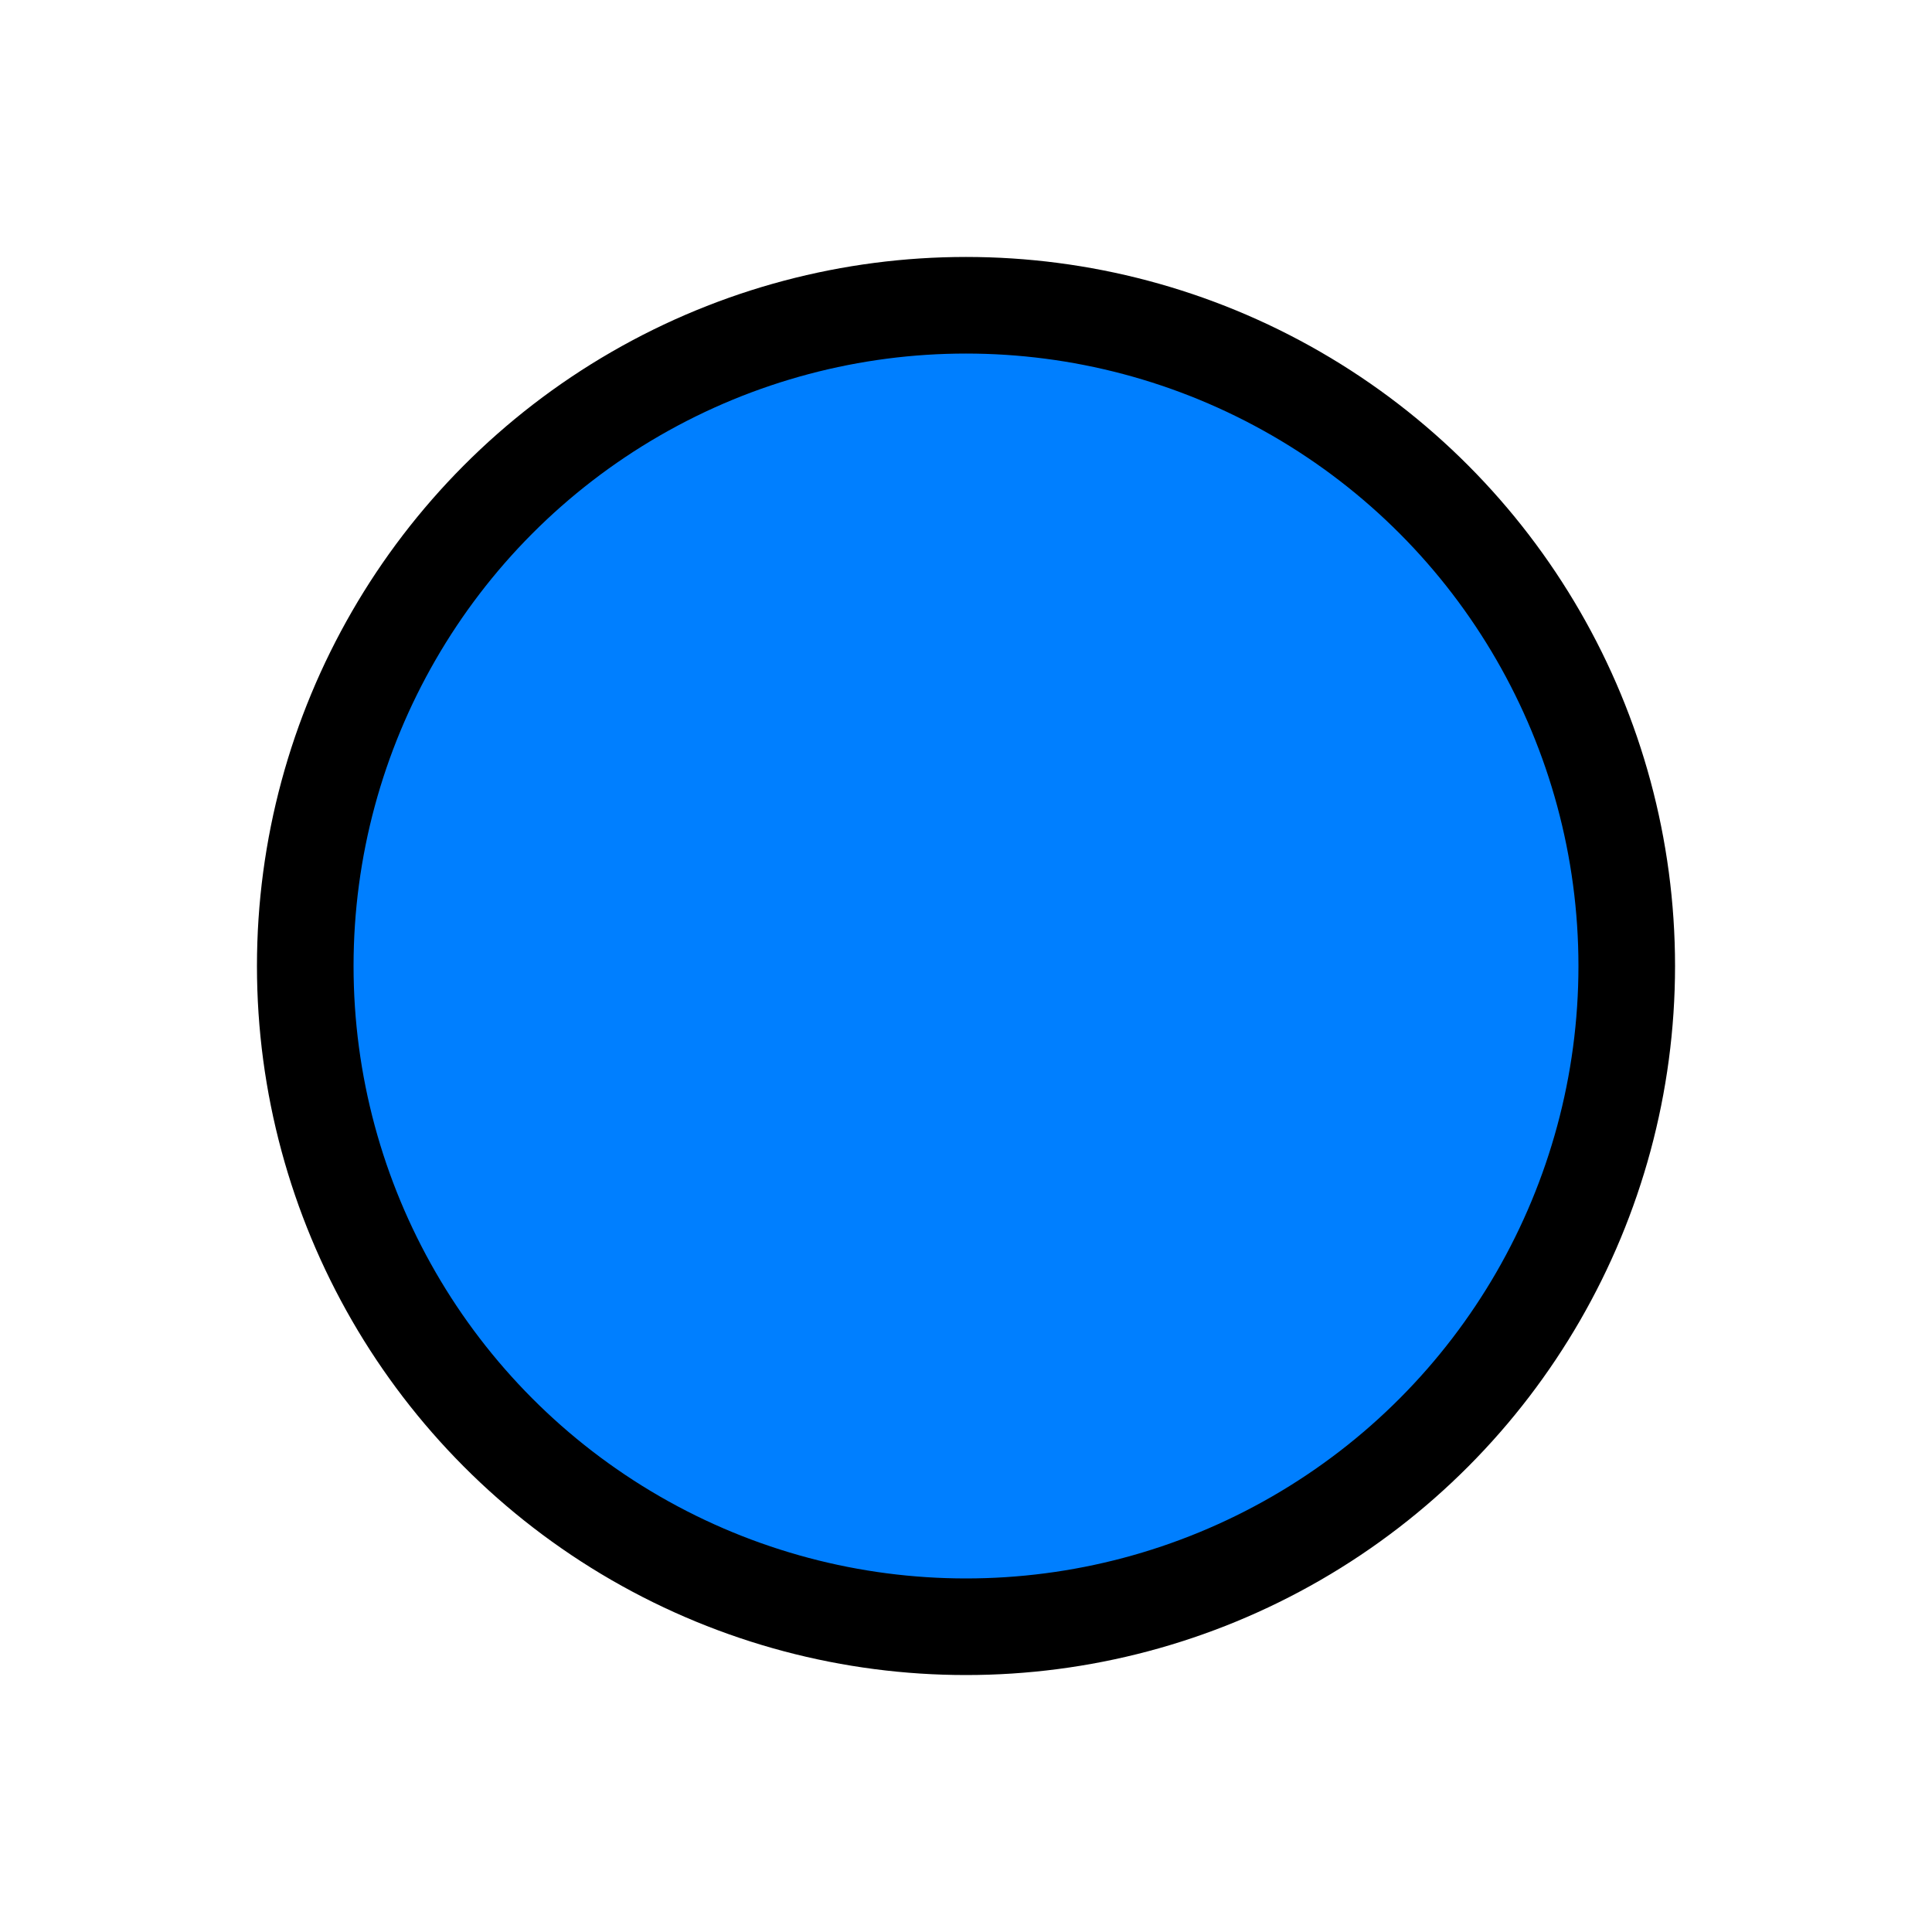<?xml version="1.0"?>
<svg width="100" height="100" xmlns="http://www.w3.org/2000/svg" xmlns:svg="http://www.w3.org/2000/svg">
 <!-- Created with SVG-edit - http://svg-edit.googlecode.com/ -->
 <g>
  <title>Layer 1</title>
  <circle fill="#007fff" stroke="#000000" stroke-width="5" cx="50" cy="50" r="34.2" id="svg_1"/>
 </g>
</svg>